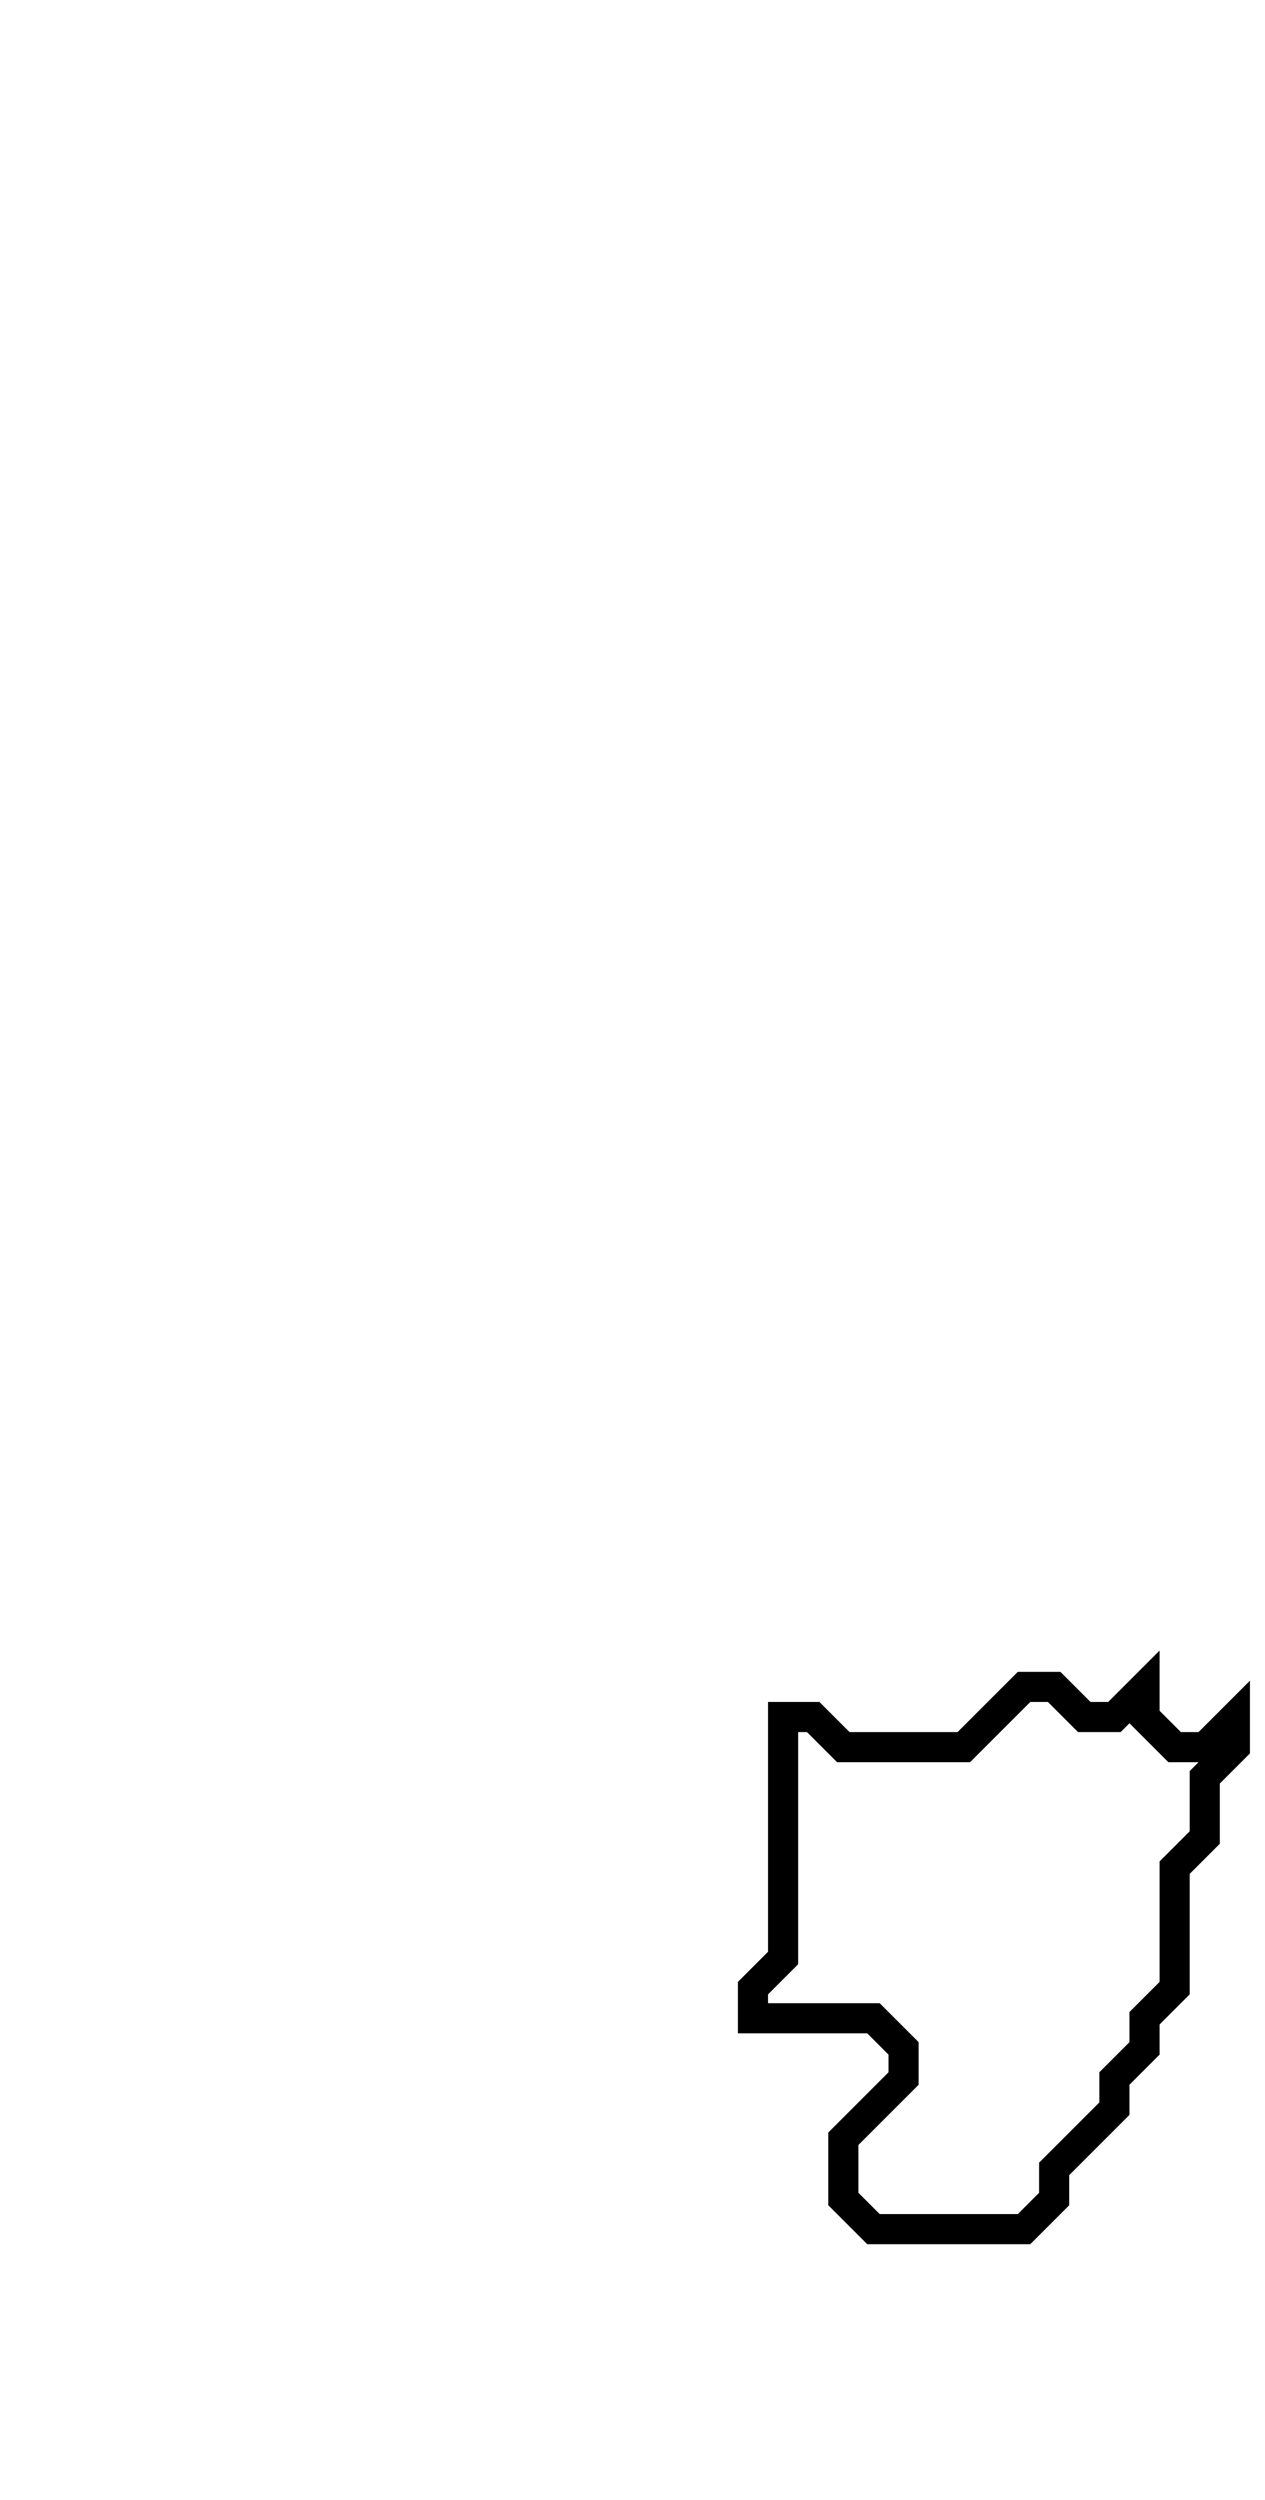 <svg xmlns="http://www.w3.org/2000/svg" width="42" height="83">
  <path d="M 34,56 L 32,58 L 28,58 L 27,57 L 26,57 L 26,65 L 25,66 L 25,67 L 29,67 L 30,68 L 30,69 L 28,71 L 28,73 L 29,74 L 34,74 L 35,73 L 35,72 L 37,70 L 37,69 L 38,68 L 38,67 L 39,66 L 39,62 L 40,61 L 40,59 L 41,58 L 41,57 L 40,58 L 39,58 L 38,57 L 38,56 L 37,57 L 36,57 L 35,56 Z" fill="none" stroke="black" stroke-width="1"/>
</svg>